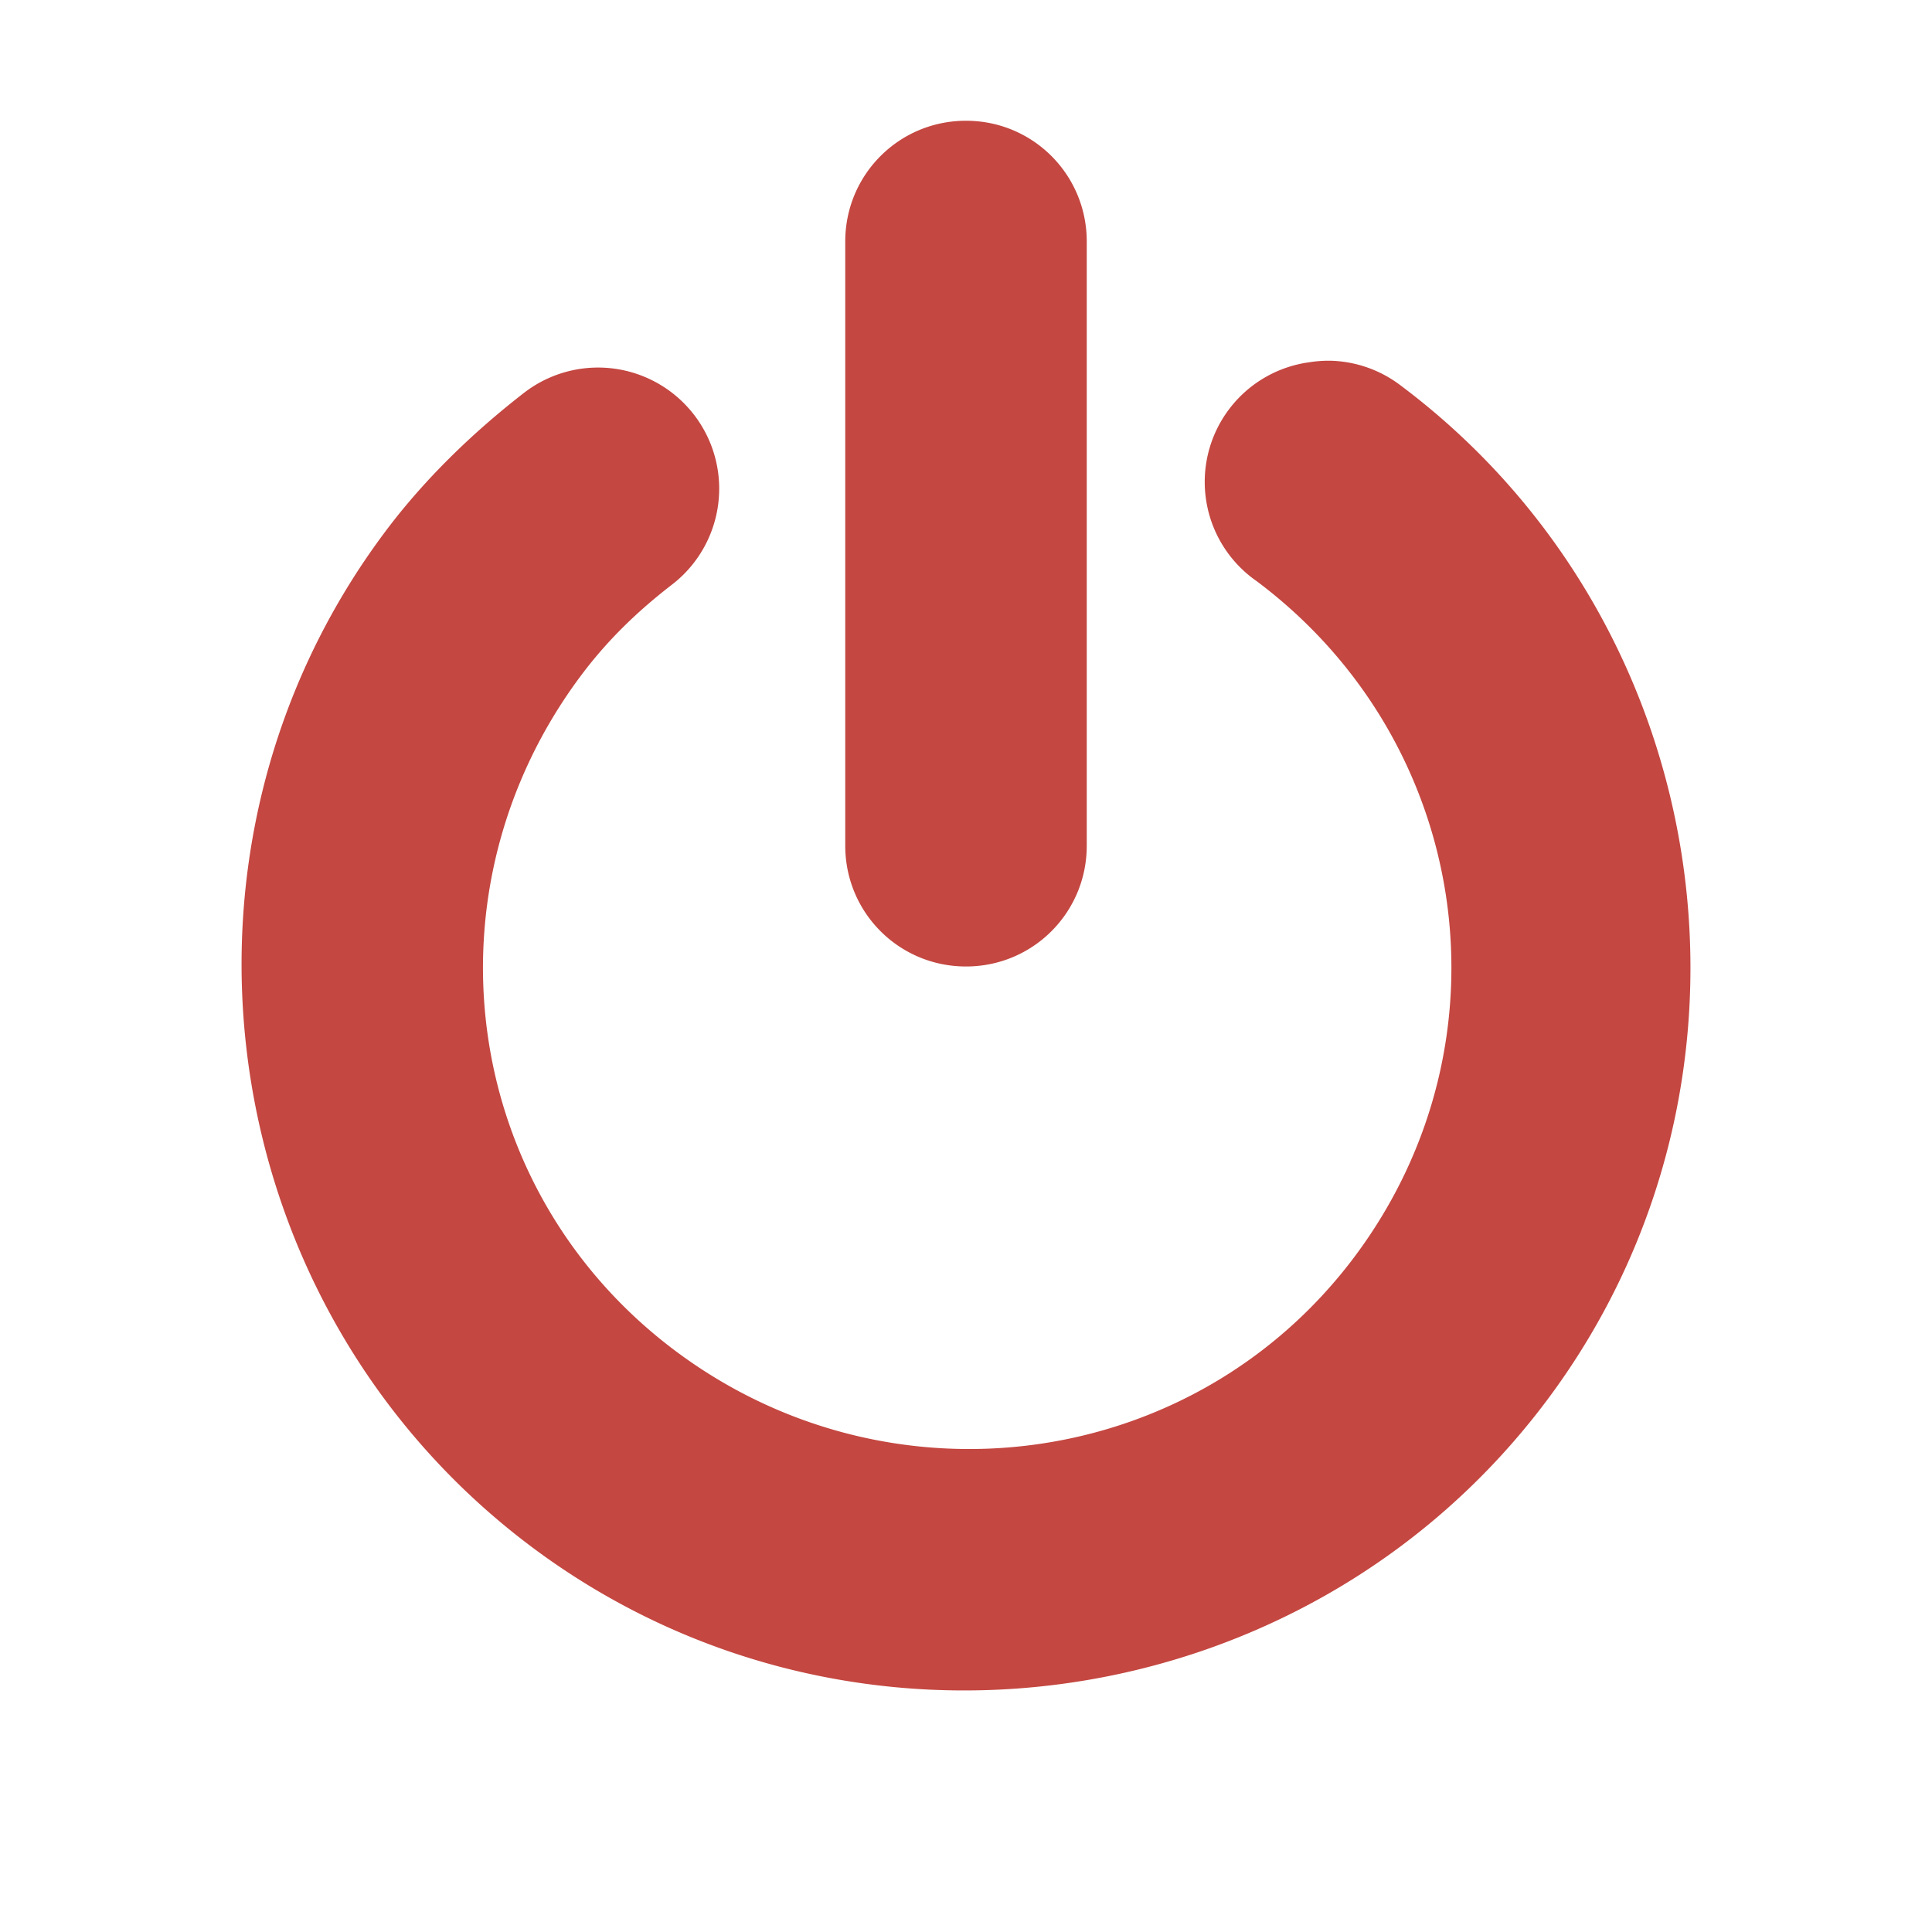 <svg xmlns="http://www.w3.org/2000/svg" width="16" height="16" version="1.1">
 <defs>
  <style id="current-color-scheme" type="text/css">
   .ColorScheme-Text { color:#c44741; } .ColorScheme-Highlight { color:#4285f4; }
  </style>
 </defs>
 <path style="fill:currentColor" class="ColorScheme-Text" d="M 8,1 C 7.446,1 7,1.446 7,2 V 7.004 C 7,7.558 7.446,8.004 8,8.004 8.554,8.004 9,7.558 9,7.004 V 2 C 9,1.446 8.554,1 8,1 Z M 11.037,2.988 A 1,1 0 0 0 10.844,3 1,1 0 0 0 10.406,4.812 C 12.185,6.143 12.549,8.628 11.219,10.406 9.888,12.185 7.372,12.518 5.594,11.188 3.815,9.857 3.482,7.372 4.812,5.594 5.029,5.304 5.276,5.065 5.562,4.844 A 1.003,1.003 0 0 0 4.344,3.25 C 3.915,3.582 3.512,3.972 3.188,4.406 1.21,7.05 1.762,10.835 4.406,12.813 7.05,14.79 10.835,14.238 12.813,11.594 14.79,8.95 14.238,5.165 11.594,3.188 A 1,1 0 0 0 11.037,2.988 Z"/>
</svg>
